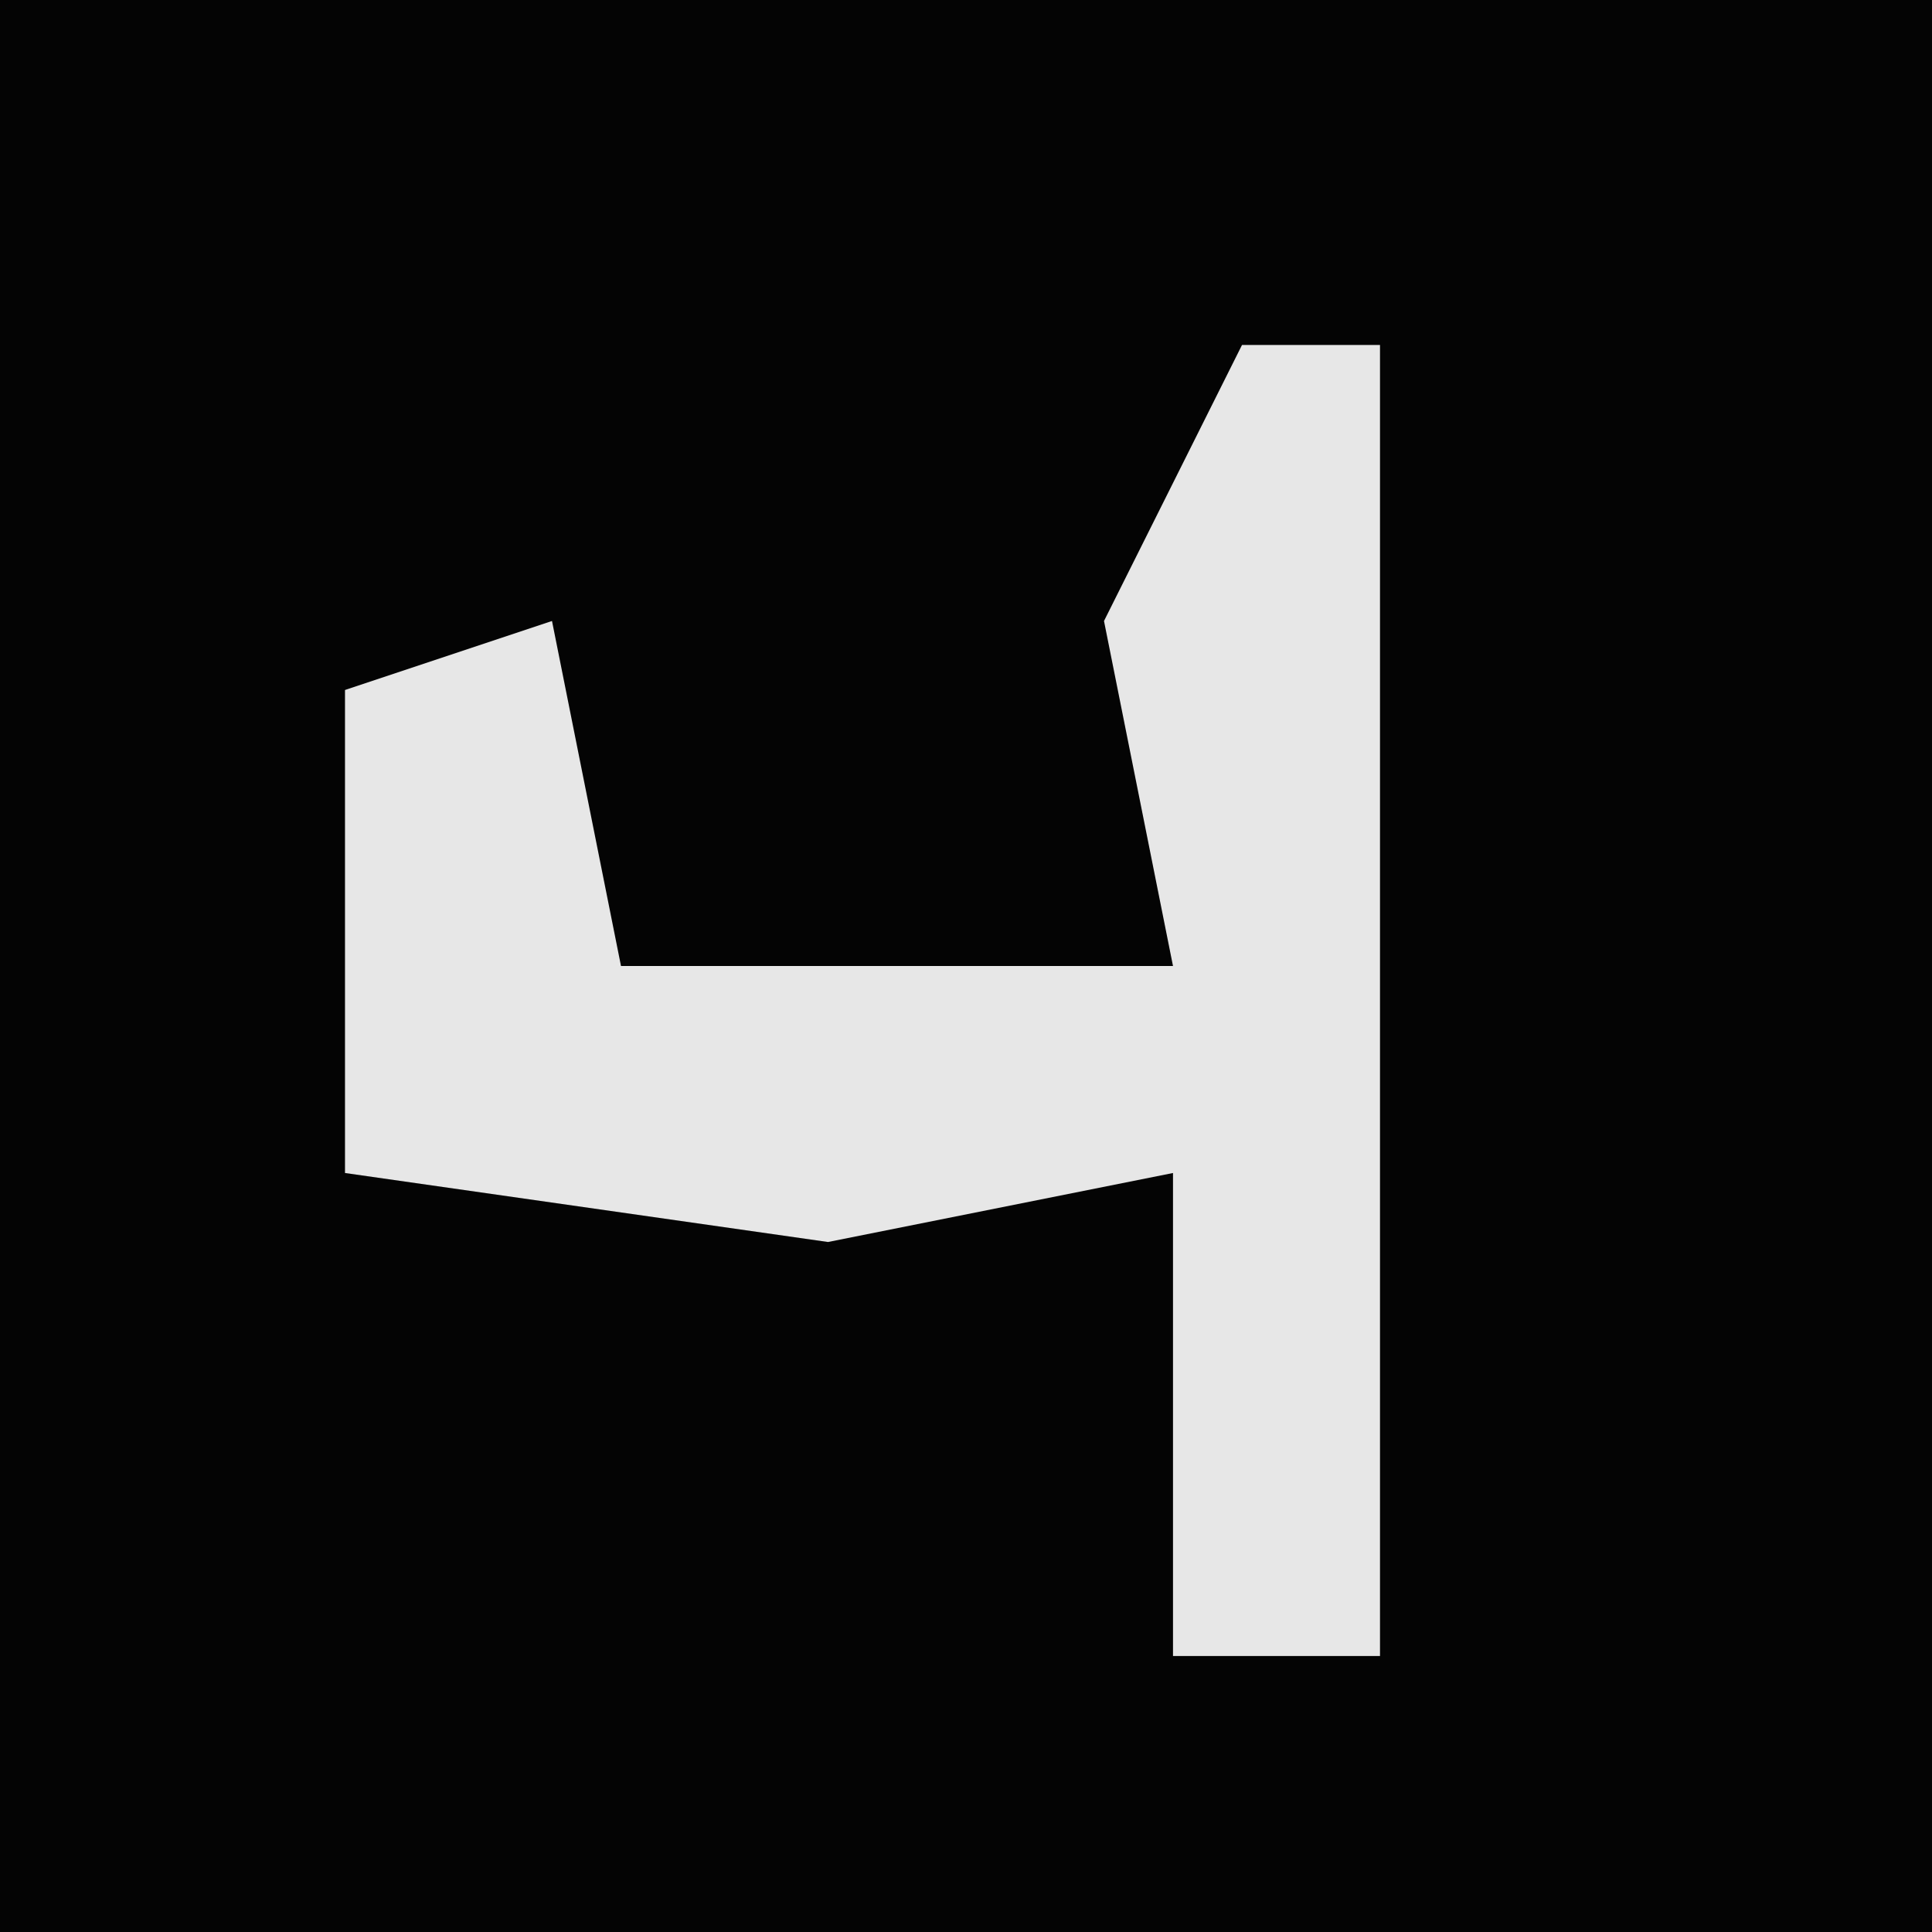 <?xml version="1.0" encoding="UTF-8"?>
<svg version="1.1" xmlns="http://www.w3.org/2000/svg" width="28" height="28">
<path d="M0,0 L28,0 L28,28 L0,28 Z " fill="#040404" transform="translate(0,0)"/>
<path d="M0,0 L2,0 L2,19 L-1,19 L-1,12 L-6,13 L-13,12 L-13,5 L-10,4 L-9,9 L-1,9 L-2,4 Z " fill="#E7E7E7" transform="translate(18,5)"/>
</svg>

